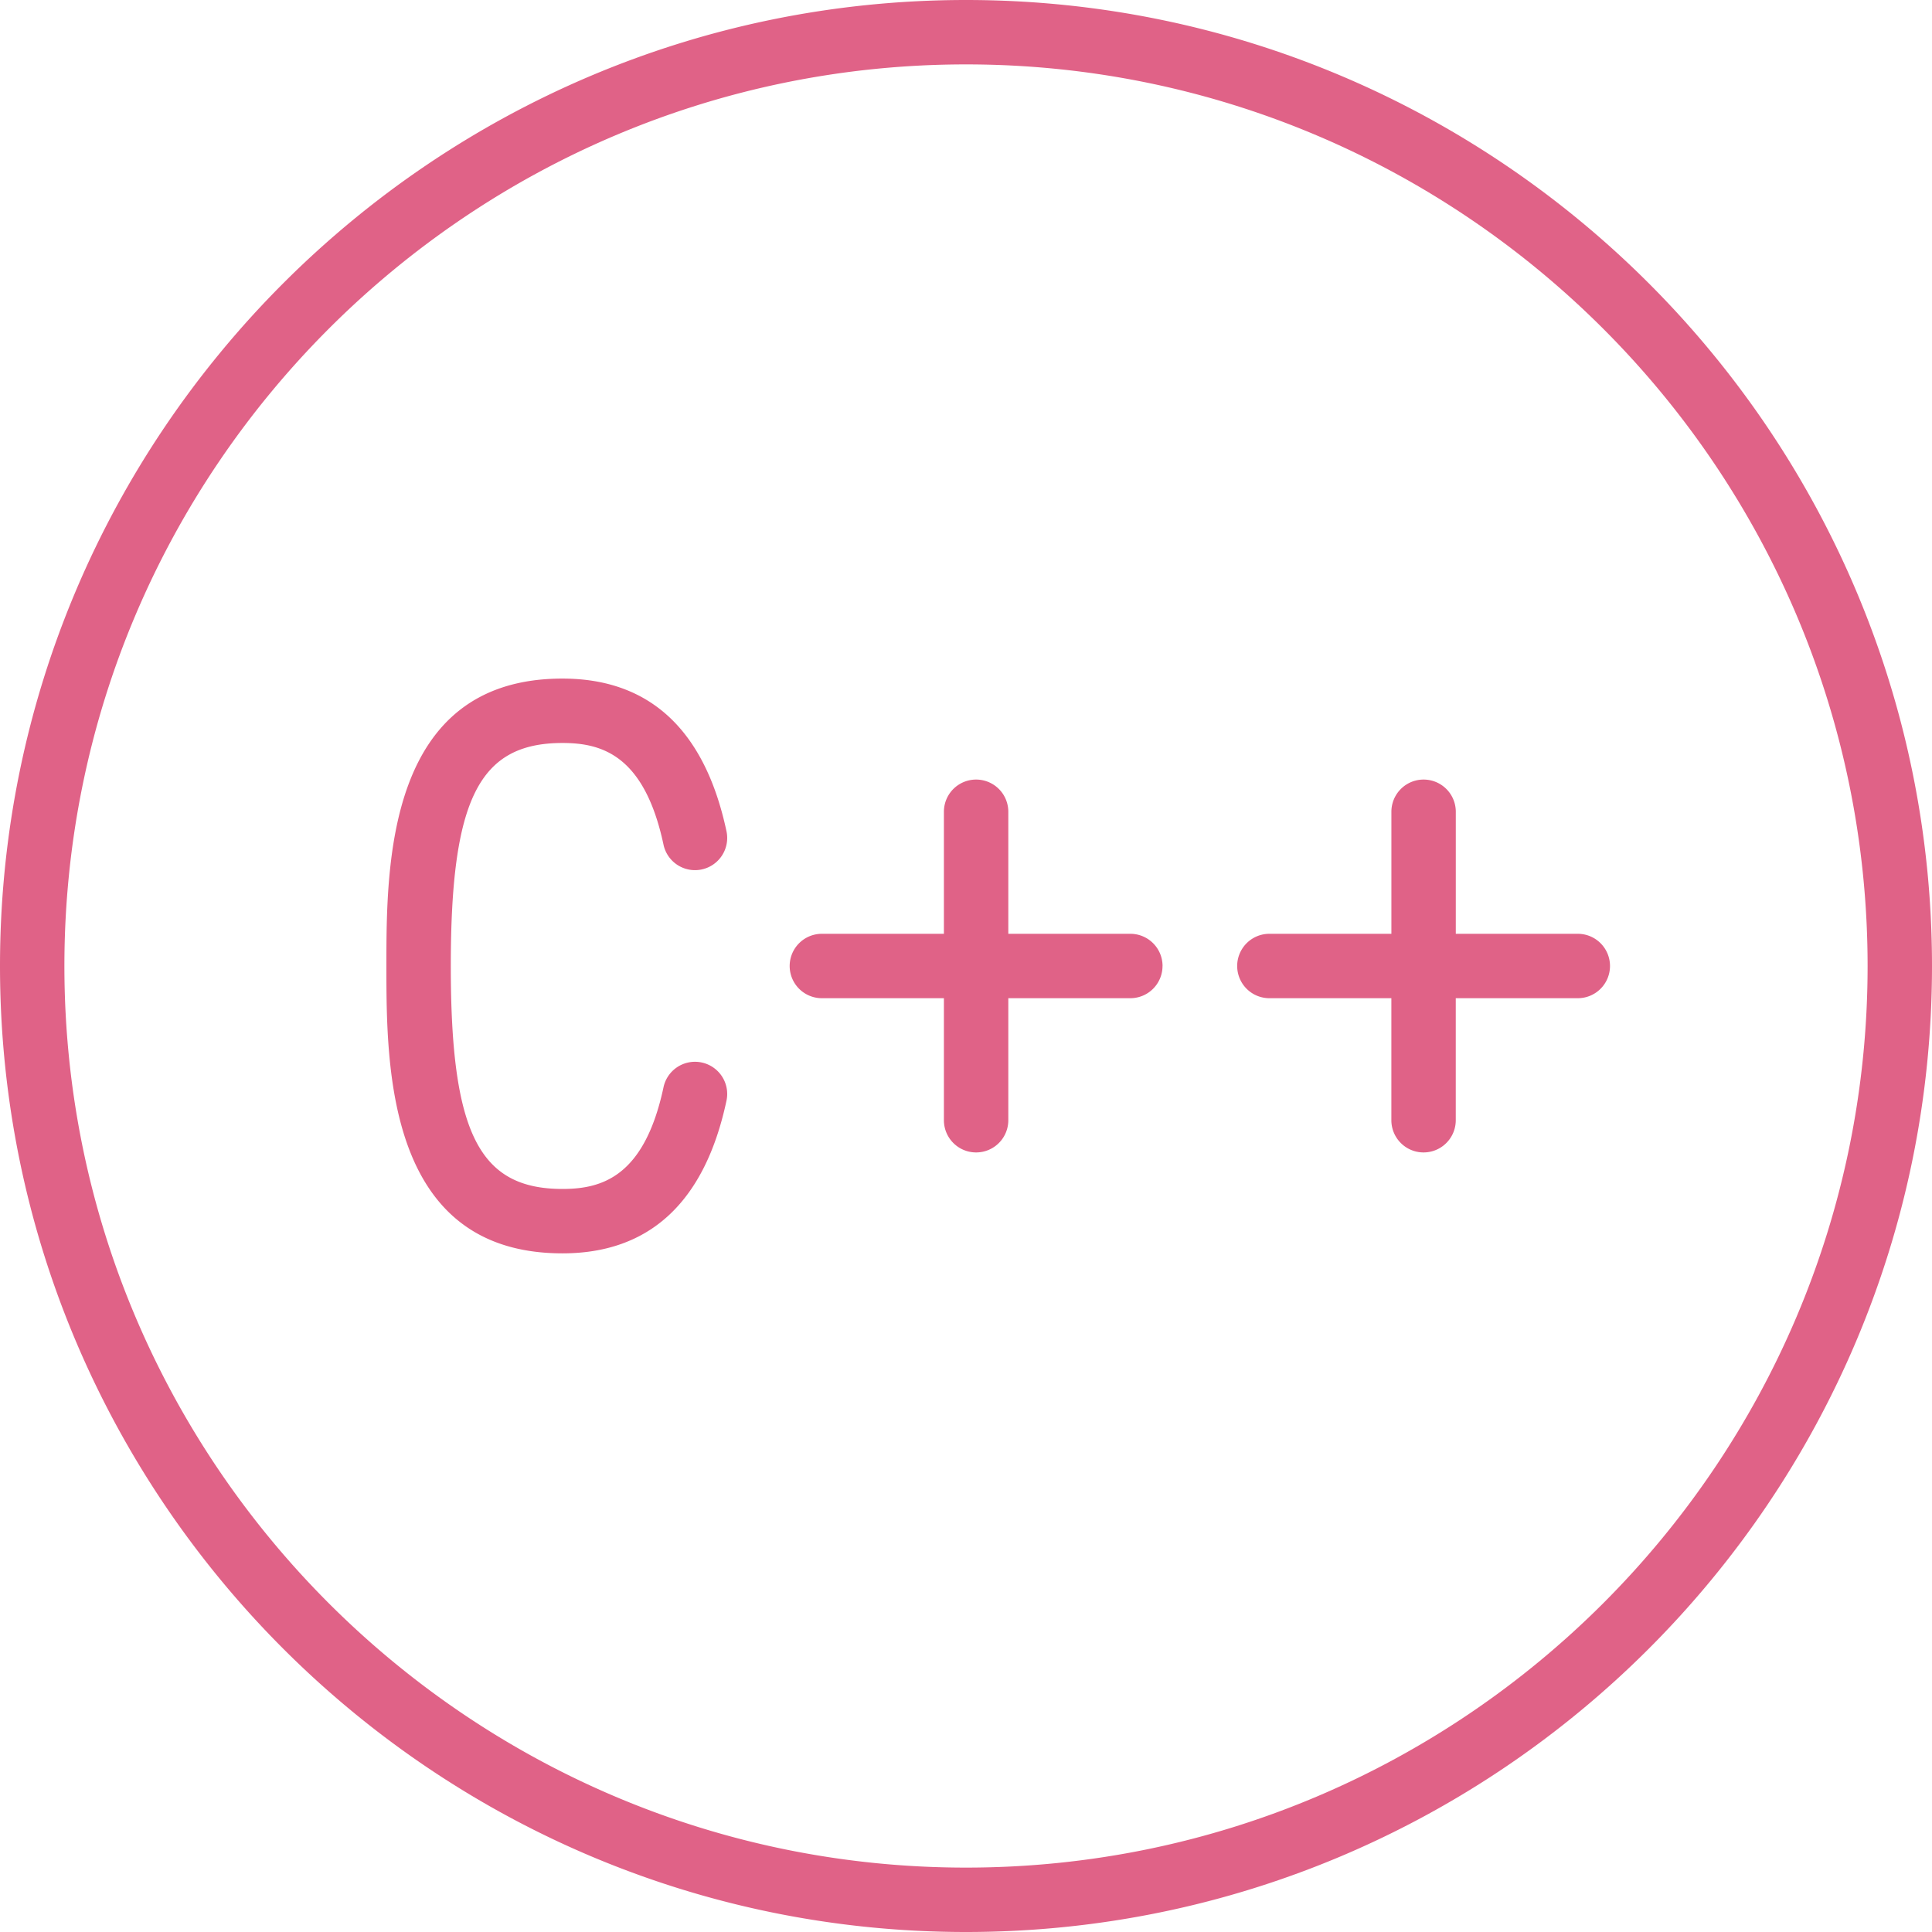 <svg xmlns="http://www.w3.org/2000/svg" width="60" height="60" viewBox="0 0 60 60"><g><g><path fill="#e06287" d="M60 30c0 16.542-13.458 30-30 30S0 46.542 0 30 13.458 0 30 0s30 13.458 30 30zm-2 0C58 14.56 45.44 2 30 2S2 14.56 2 30s12.56 28 28 28 28-12.56 28-28zm-44 .001c0 5.176.875 6.923 3.468 6.923 1.216 0 2.538-.373 3.134-3.14a1 1 0 1 1 1.955.42c-.674 3.132-2.386 4.72-5.089 4.72C12 38.924 12 33.119 12 30c0-3.12 0-8.926 5.468-8.926 2.703 0 4.415 1.588 5.089 4.72a1 1 0 1 1-1.955.42c-.596-2.767-1.918-3.14-3.134-3.14-2.593 0-3.468 1.748-3.468 6.926zm22.103 0a1 1 0 0 1-1 .999h-3.789v3.79a1 1 0 1 1-2 0V31h-3.79a1 1 0 1 1 0-2h3.79v-3.79a1 1 0 1 1 2 0V29h3.79a1 1 0 0 1 1 1zM50 30A1 1 0 0 1 49 31h-3.79v3.79a1 1 0 1 1-2 0V31h-3.788a1 1 0 1 1 0-2h3.789v-3.79a1 1 0 1 1 2 0V29H49a1 1 0 0 1 1 1z"/></g></g></svg>